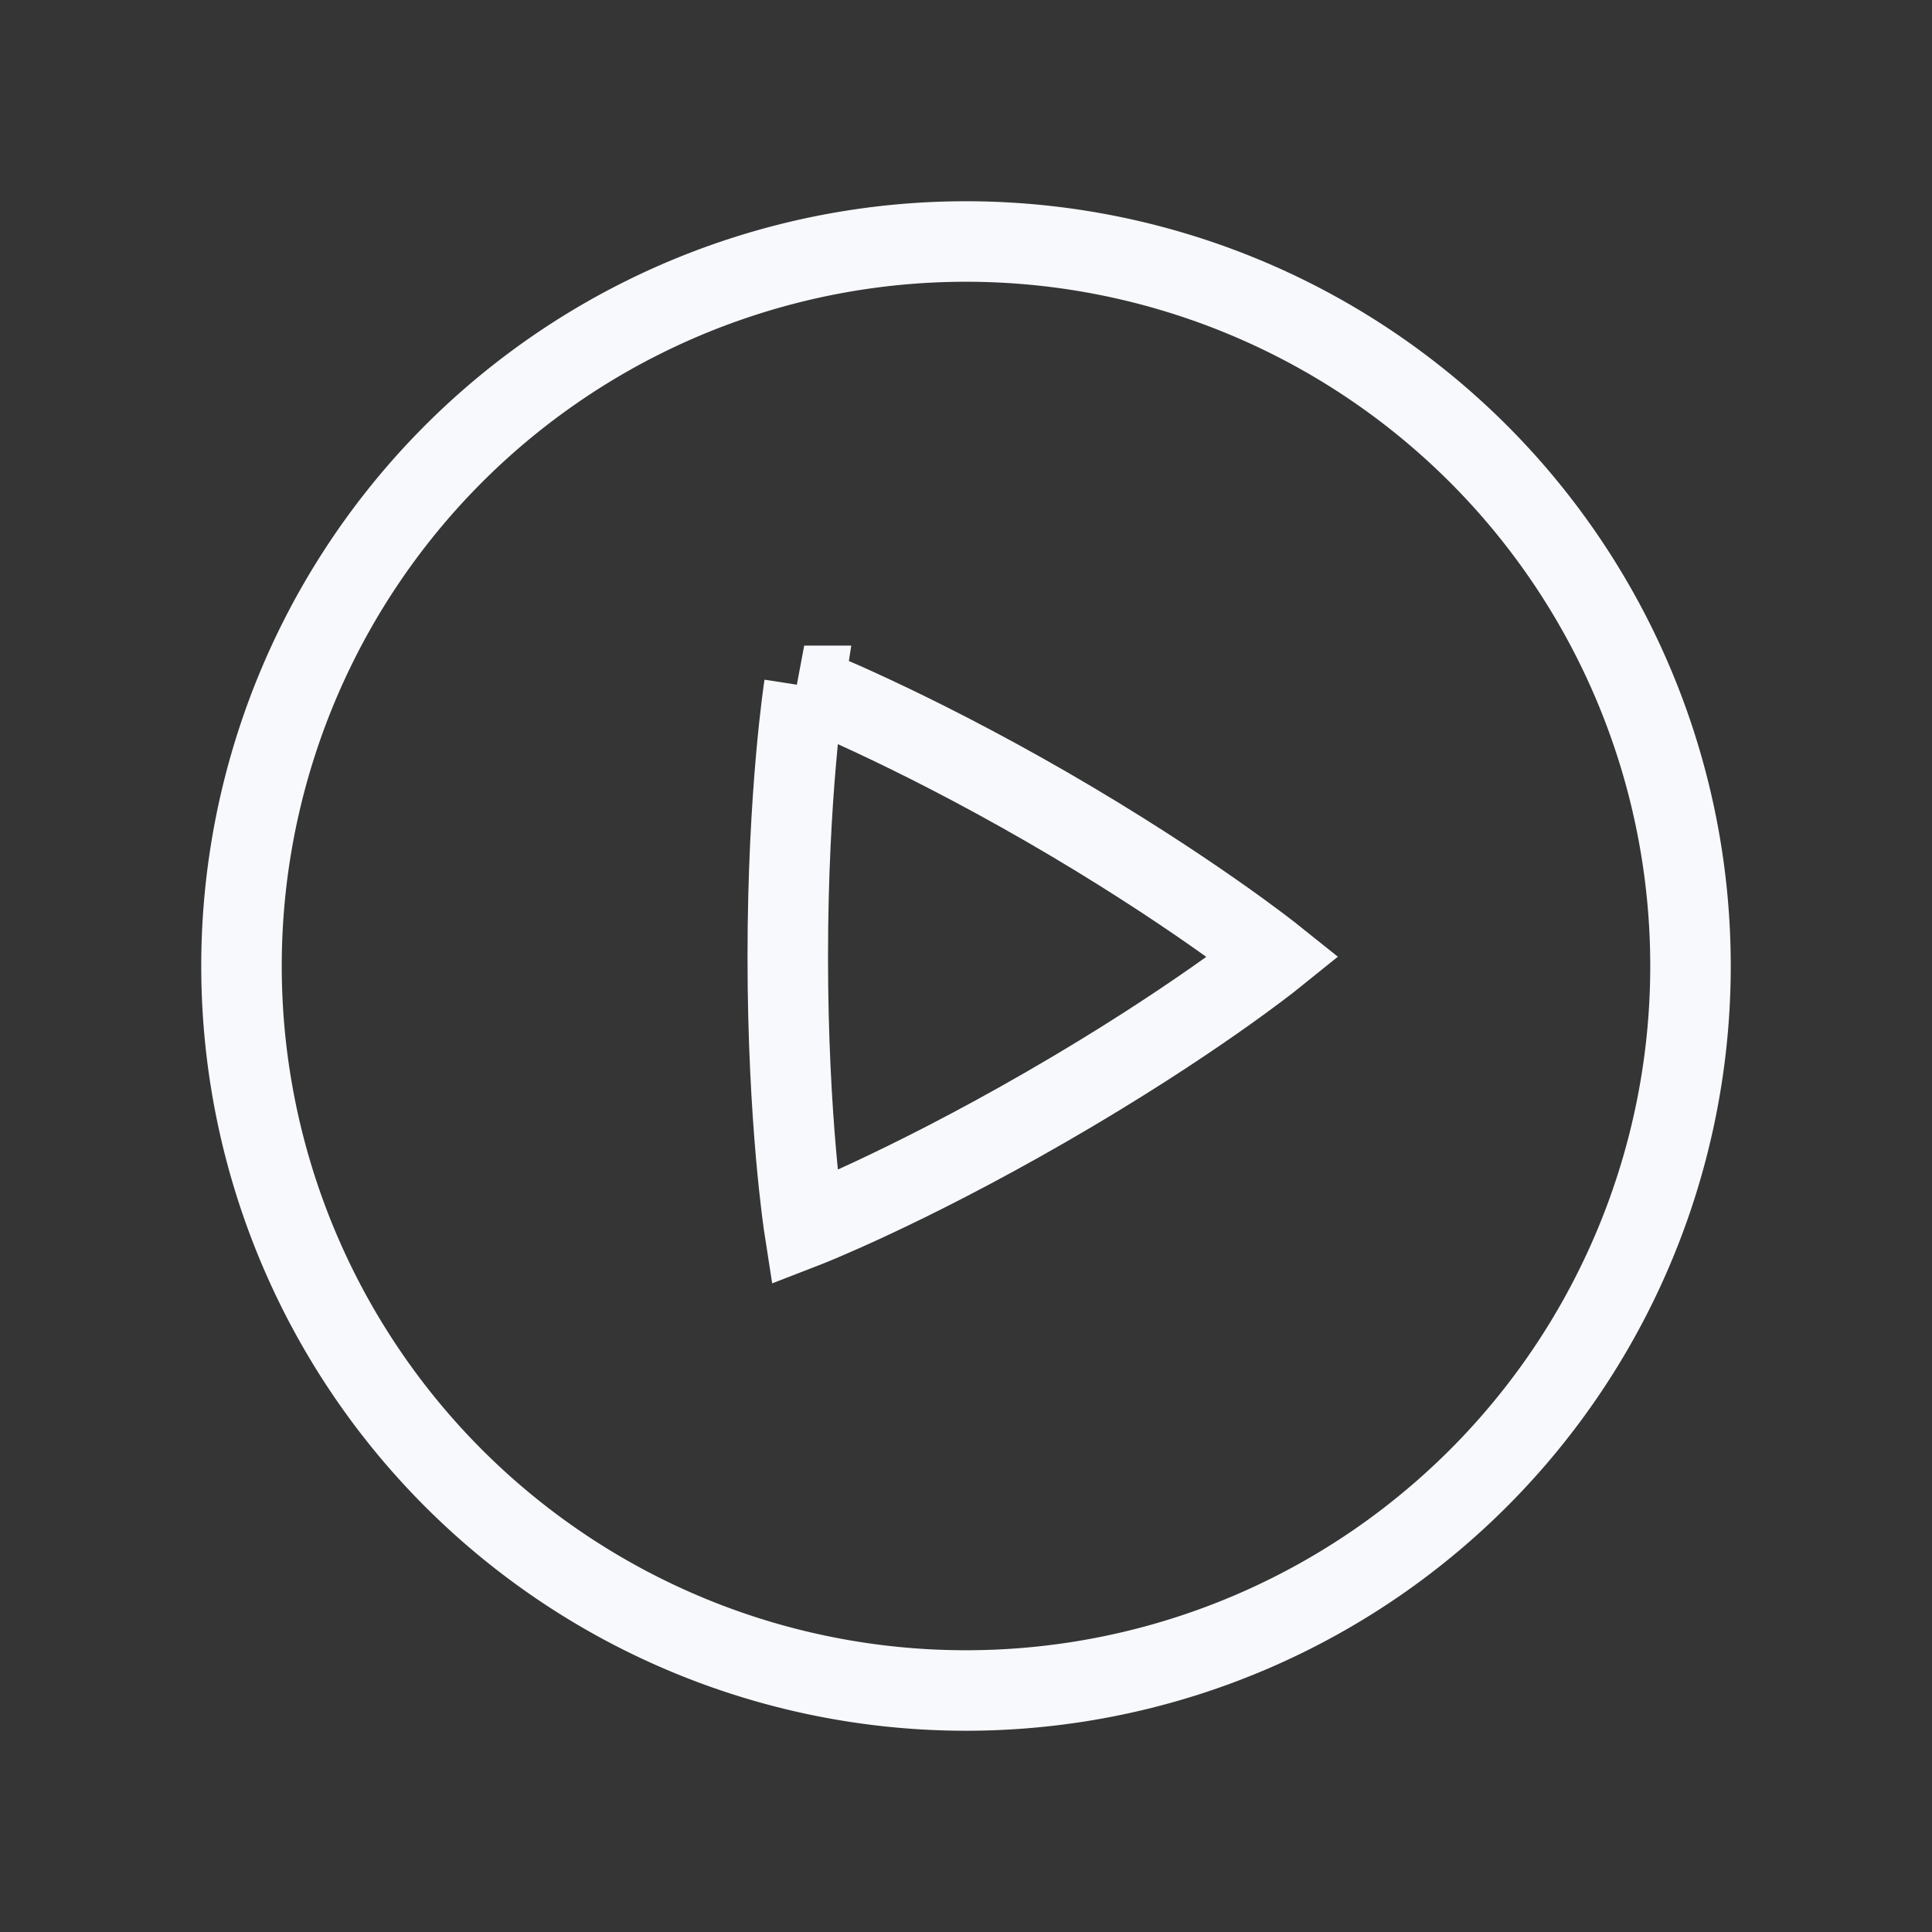 <svg xmlns="http://www.w3.org/2000/svg" width="24" height="24" fill="none"><rect width="100%" height="100%" fill="#333333" stroke="none"/><path fill="#fff" fill-opacity=".01" d="M24 0v24H0V0z"/><path stroke="#F7F9FC" d="M21 12a9 9 0 1 1-18 0 9 9 0 0 1 18 0Z"/><path stroke="#F7F9FC" d="M9.99 8.52s1.253.488 3.018 1.506c1.764 1.02 2.813 1.86 2.813 1.86s-1.021.823-2.814 1.858c-1.793 1.035-3.016 1.508-3.016 1.508s-.205-1.32-.205-3.366c0-2.047.205-3.366.205-3.366Z"/></svg>